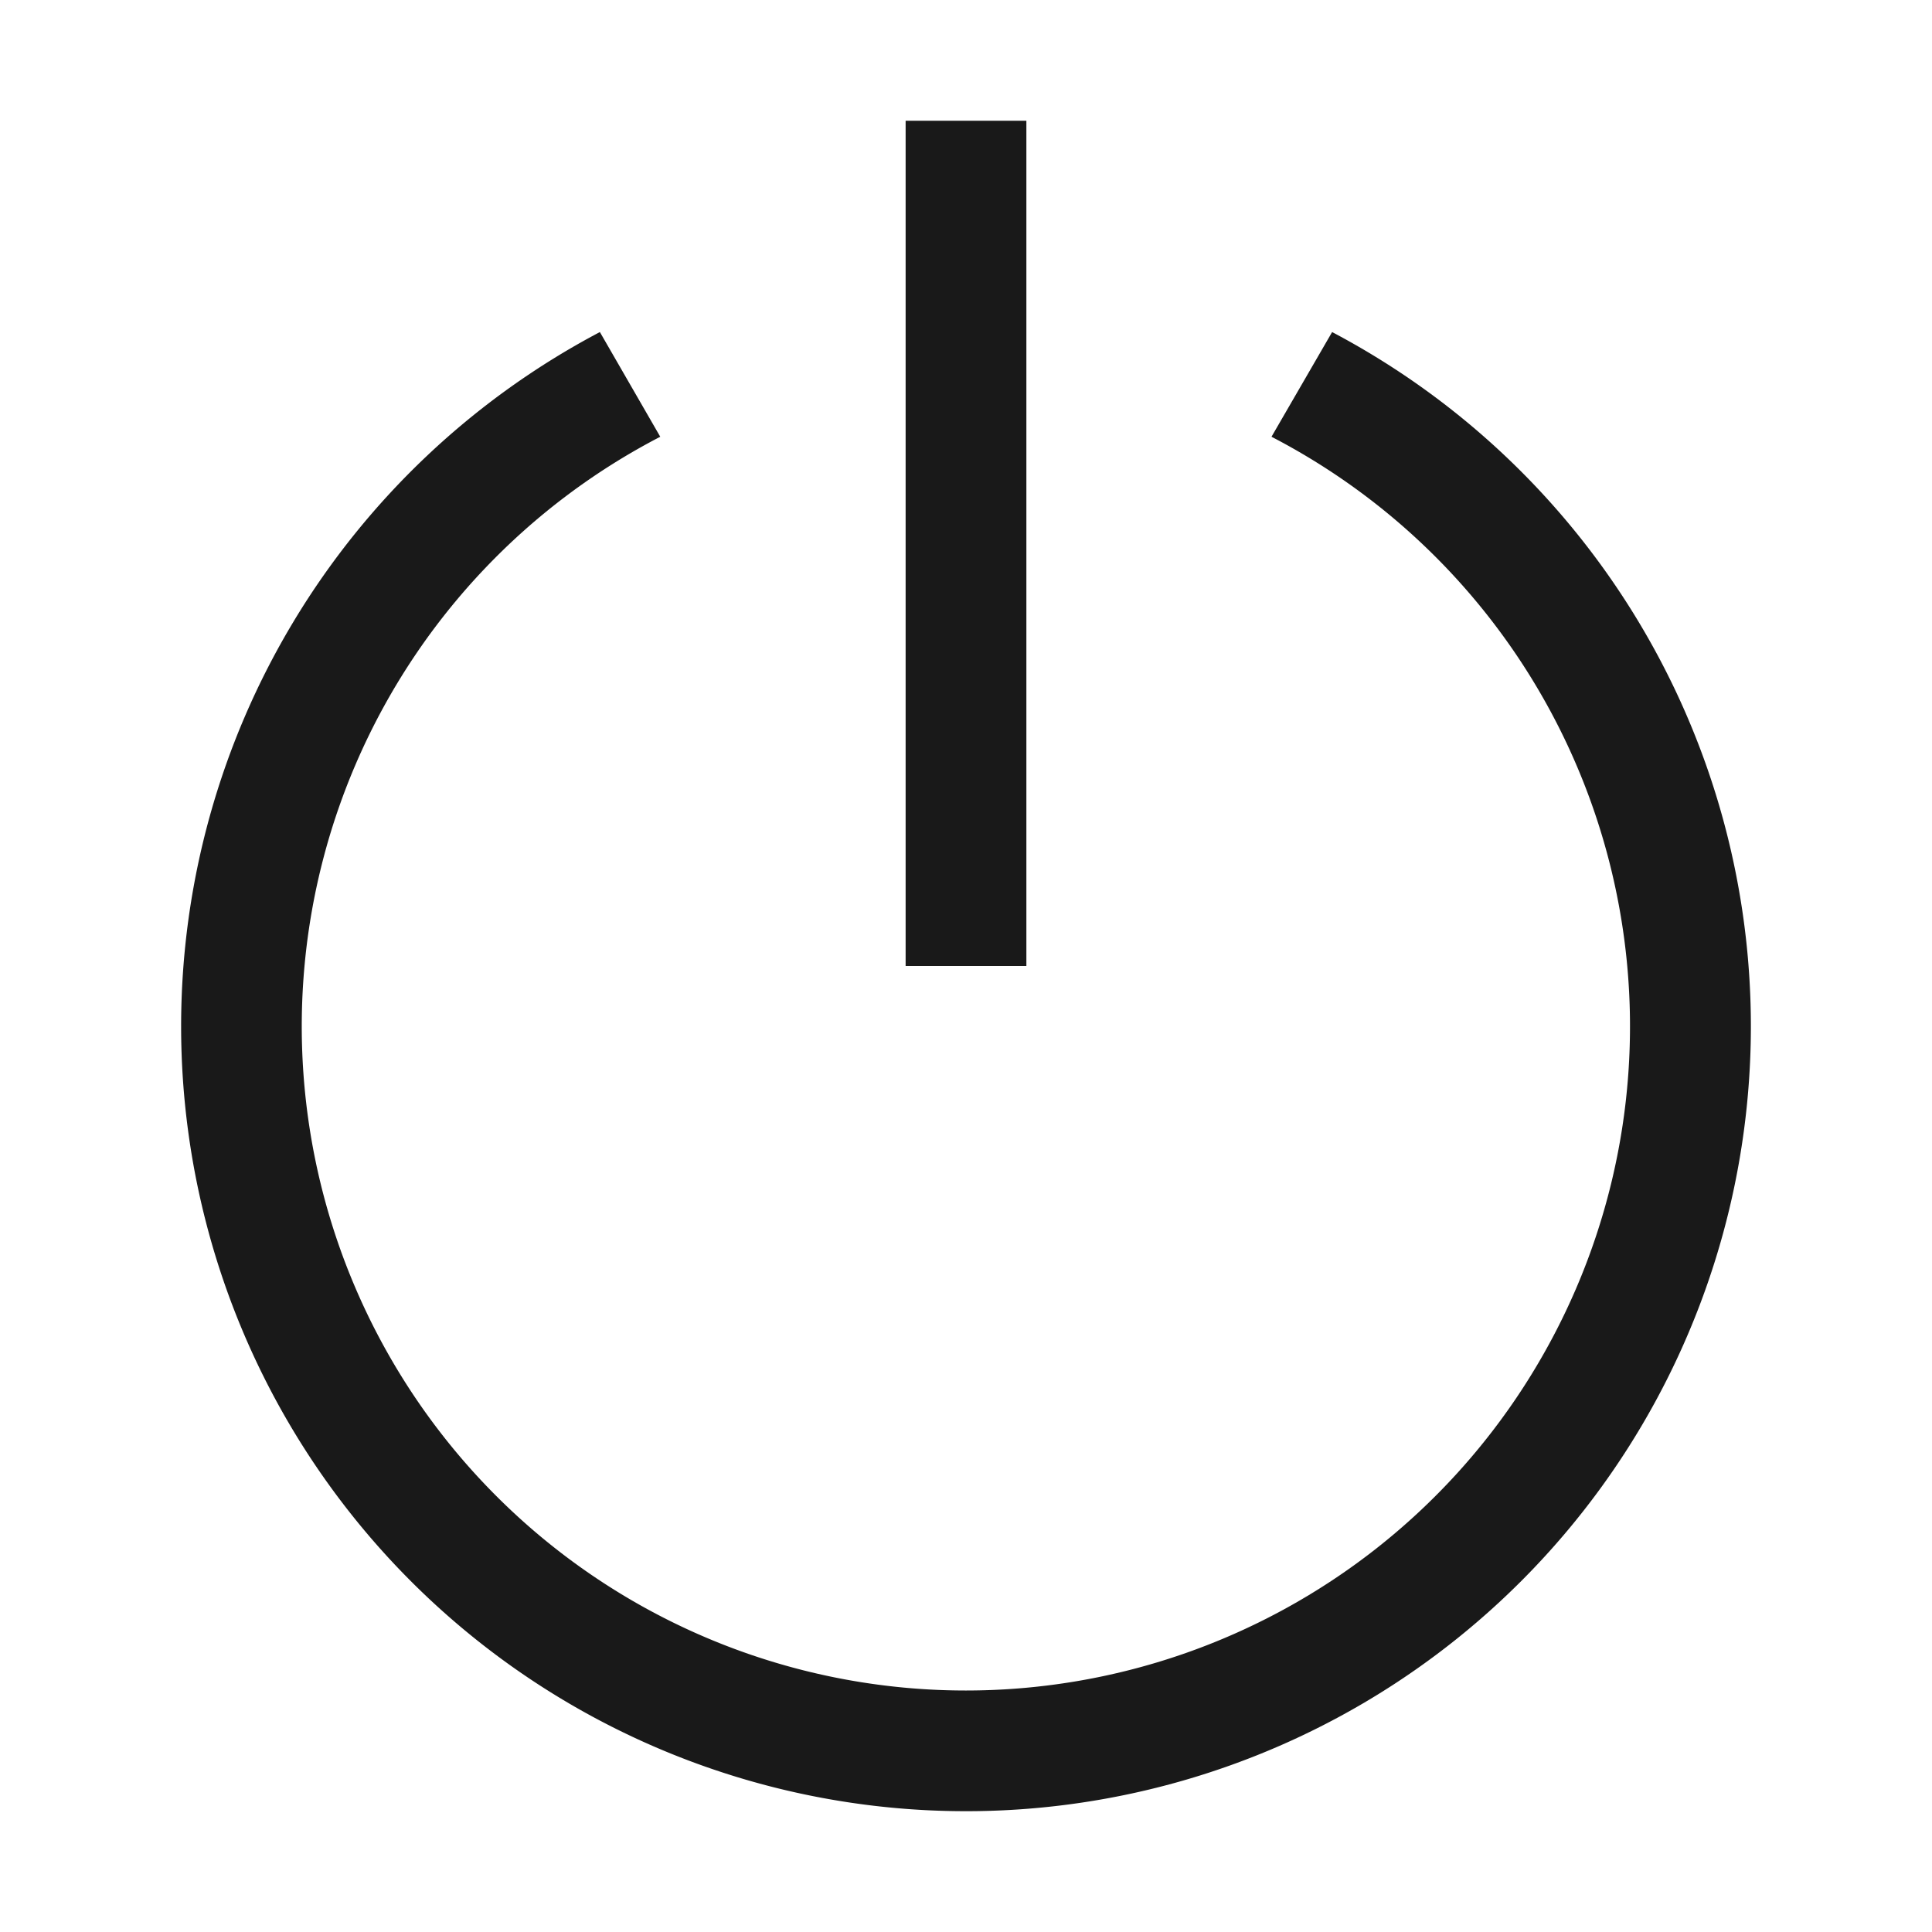 <svg xmlns="http://www.w3.org/2000/svg" width="16" height="16" fill="none" viewBox="0 0 16 16">
  <path fill="#000" fill-opacity=".9" d="M7.5 1h1v7h-1V1Z"/>
  <path fill="#000" fill-opacity=".9" d="M1.5 8.5a6.5 6.5 0 0 1 3.468-5.75l.5.867a5.5 5.5 0 1 0 5.062 0l.502-.867A6.5 6.5 0 1 1 1.5 8.5Z"/>
</svg>
